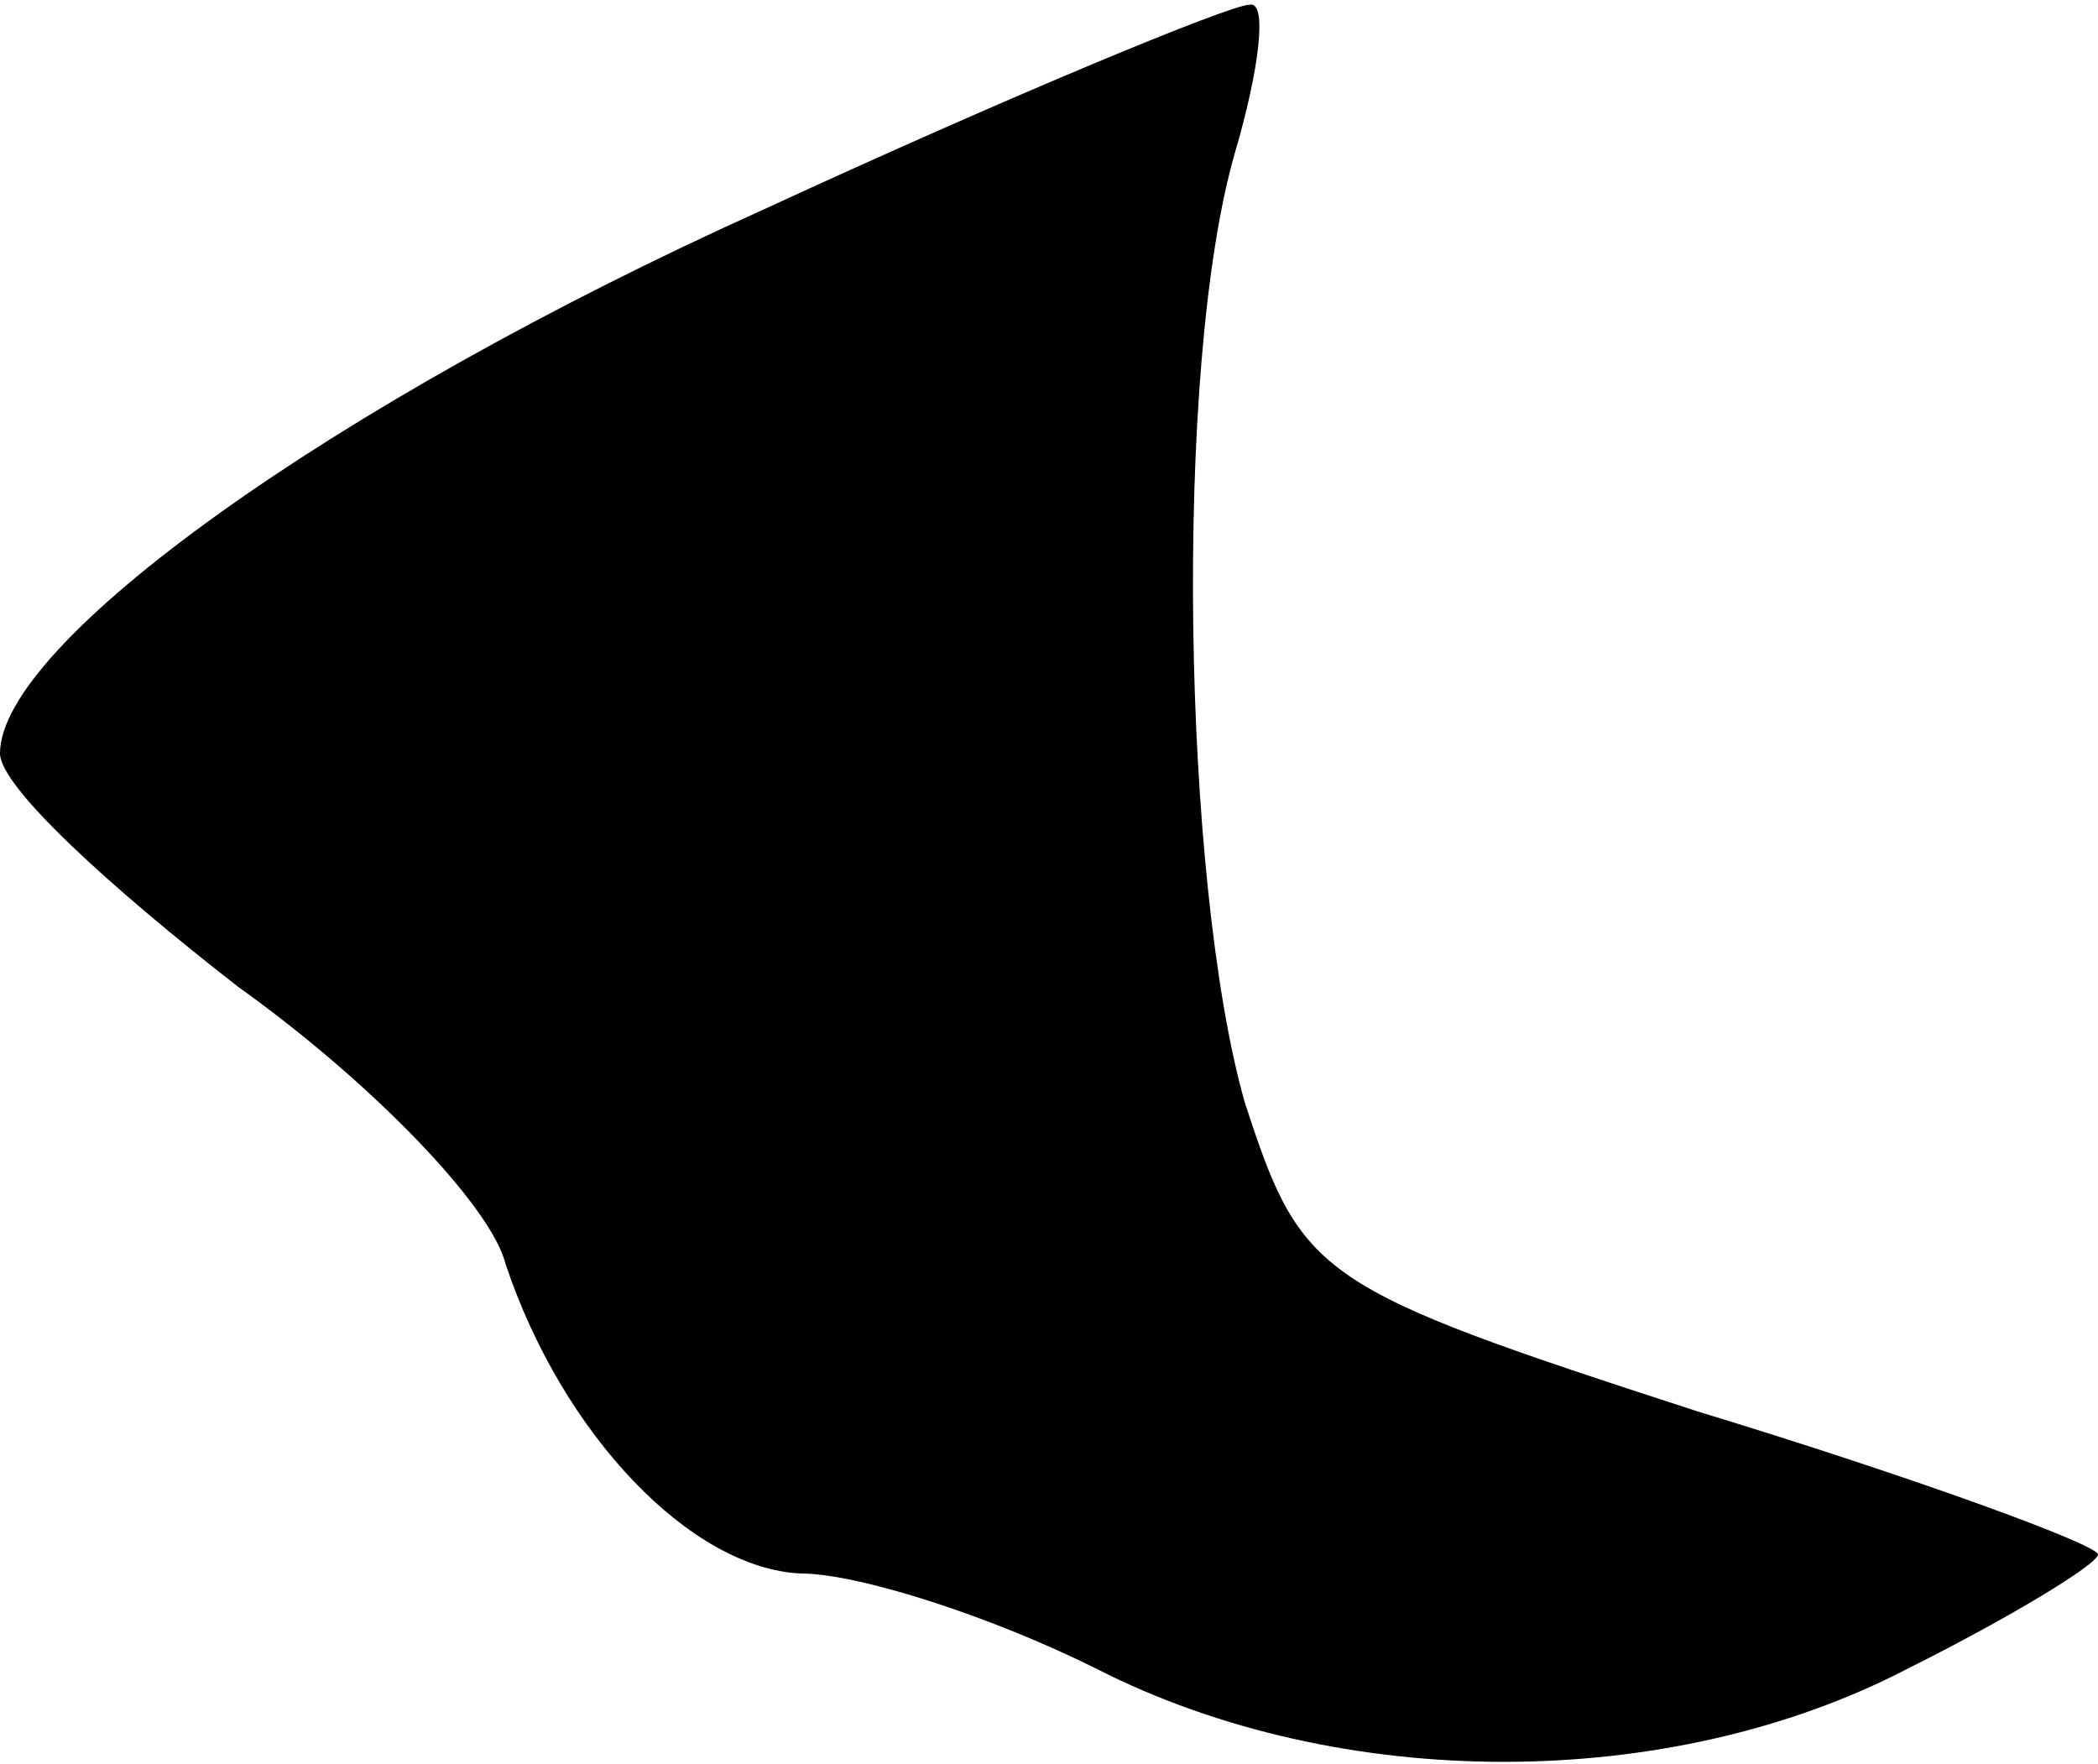 <?xml version="1.0" standalone="no"?>
<!DOCTYPE svg PUBLIC "-//W3C//DTD SVG 20010904//EN"
 "http://www.w3.org/TR/2001/REC-SVG-20010904/DTD/svg10.dtd">
<svg version="1.0" xmlns="http://www.w3.org/2000/svg"
 width="44pt" height="37pt" viewBox="0 0 44 37"
 preserveAspectRatio="xMidYMid meet">
<g transform="translate(0,37) scale(0.1,-0.1)"
fill="#000000" stroke="none">
<path fill="#000000" stroke="none" d="M160 326 c-91 -41 -160 -91 -160 -114
0 -7 23 -28 50 -49 28 -20 53 -46 56 -58 12 -36 39 -64 62 -65 12 0 40 -9 62
-20 51 -26 120 -26 170 0 22 11 40 22 40 24 0 2 -38 16 -84 30 -80 26 -83 28
-95 65 -13 46 -15 154 -2 199 5 17 7 32 3 31 -4 0 -50 -19 -102 -43z"/>
</g>
</svg>
